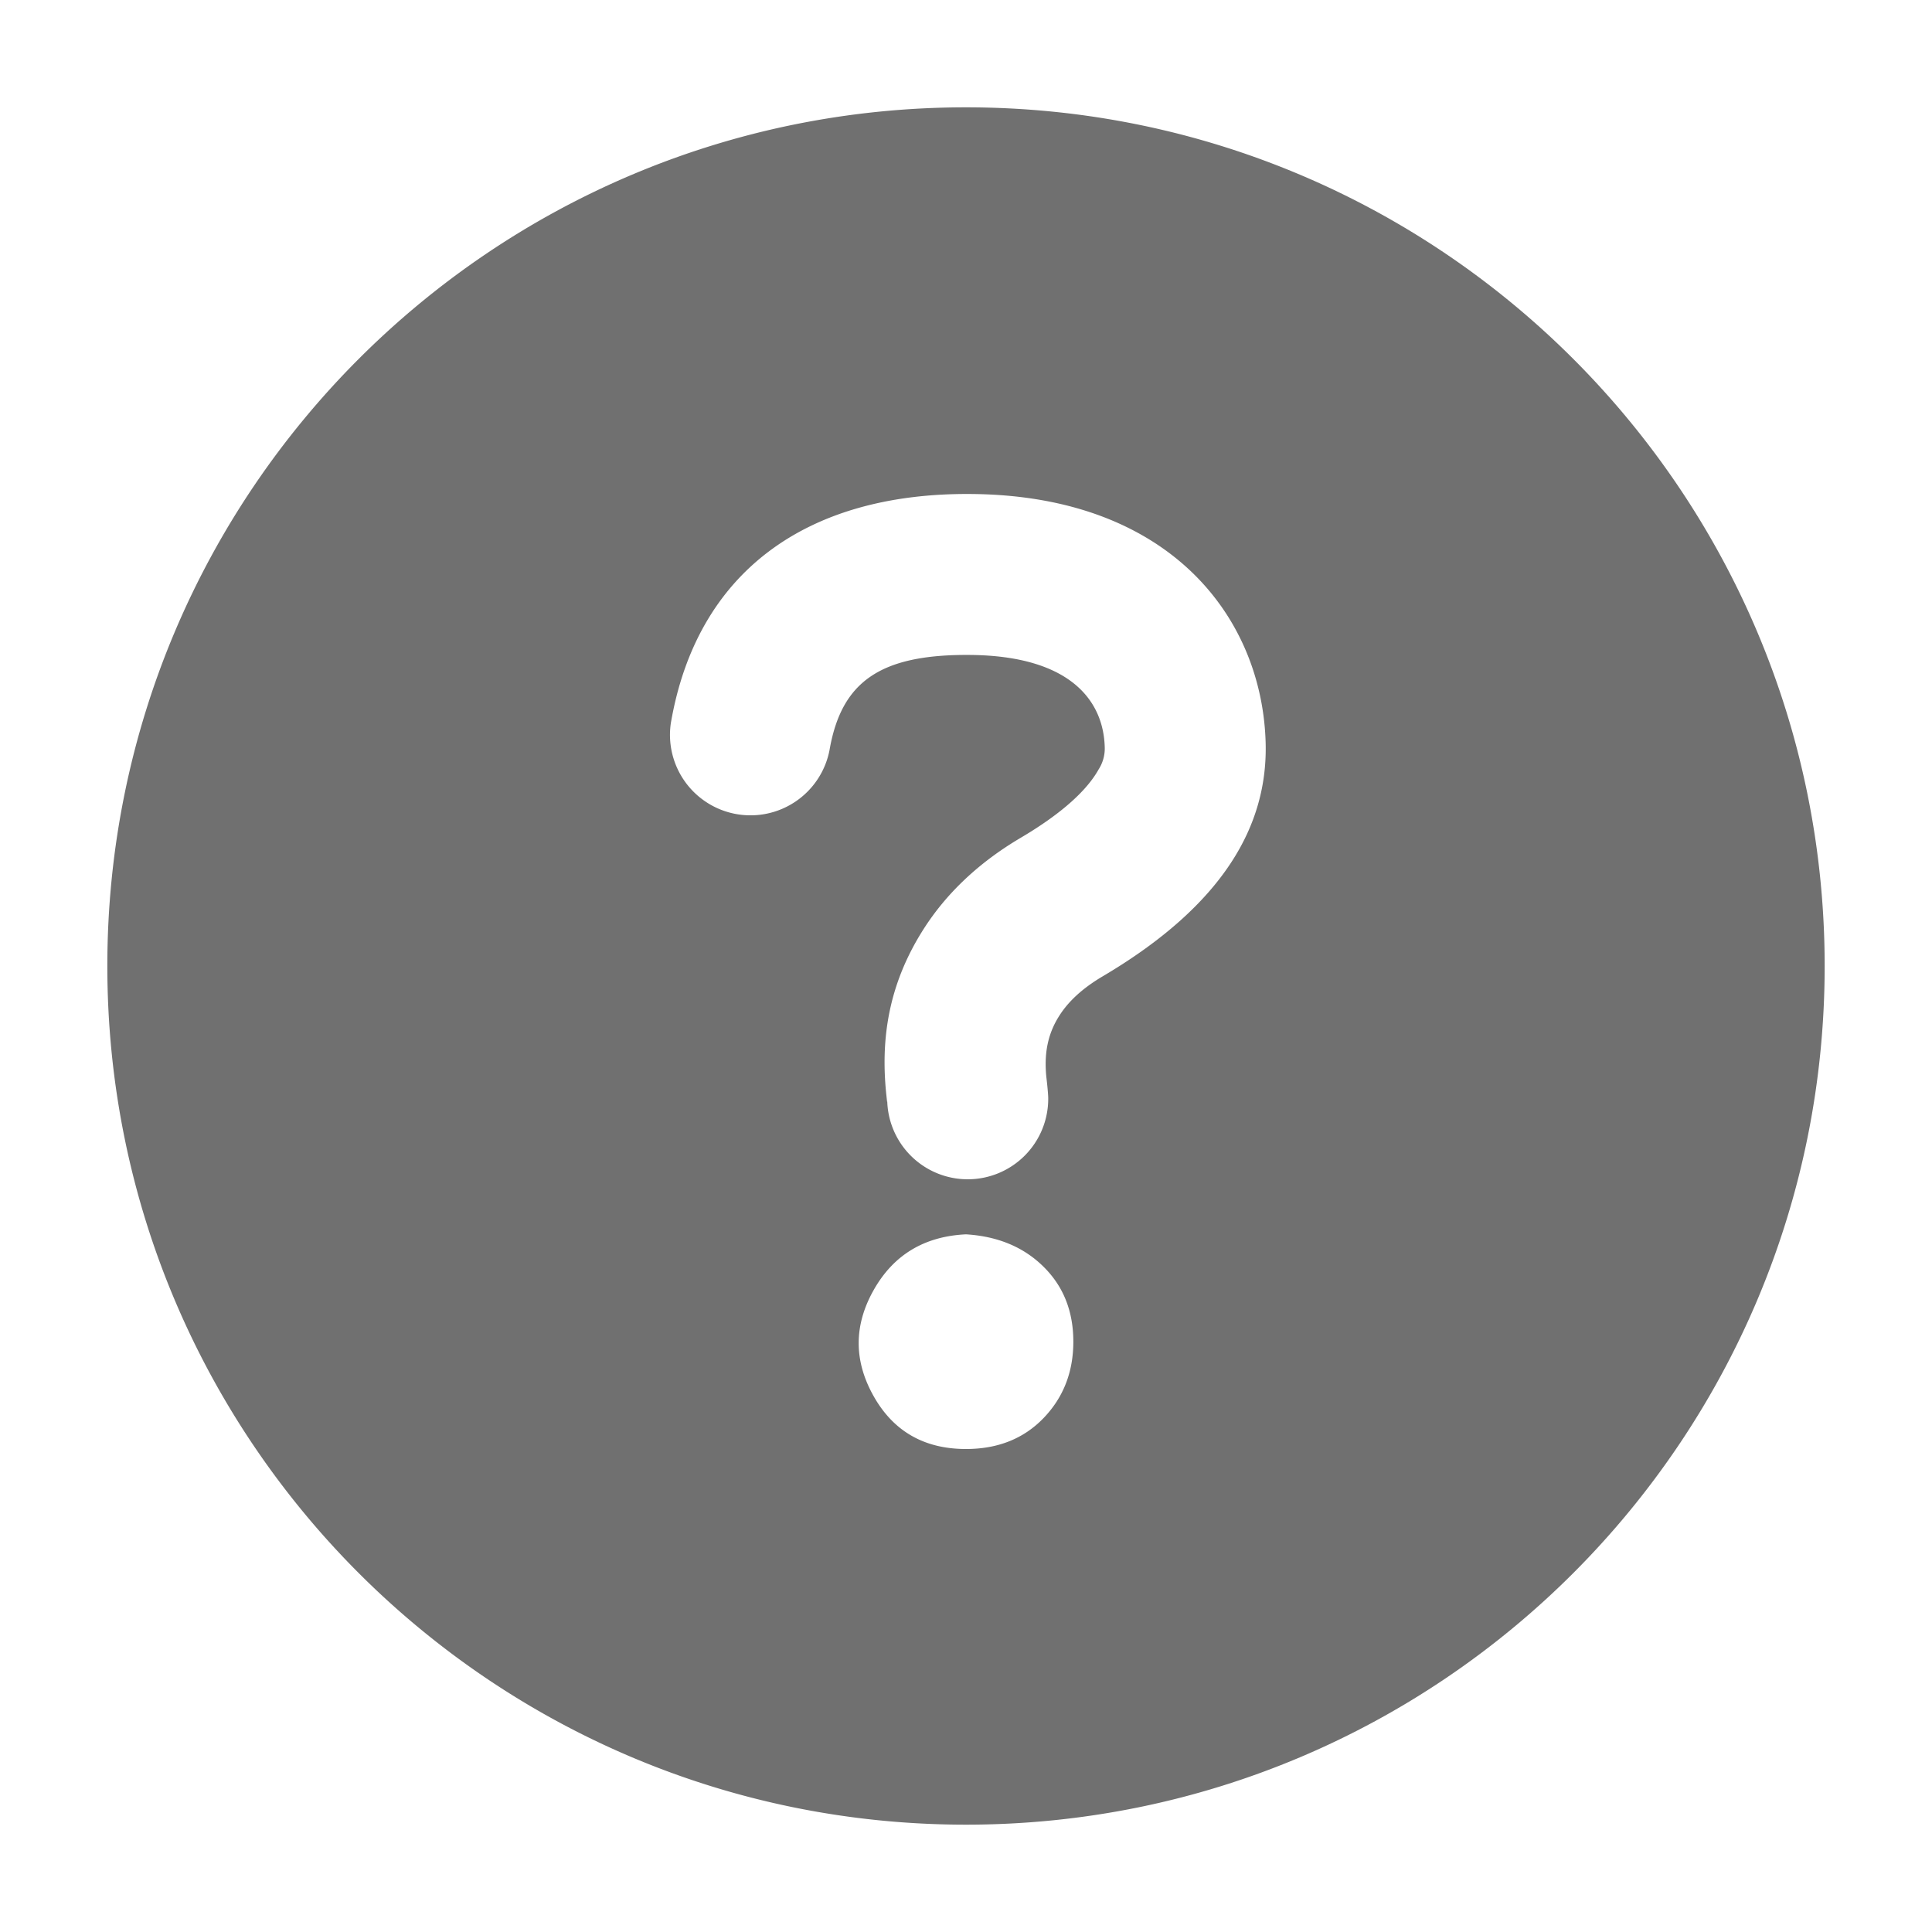 <svg t="1589875932957" class="icon" viewBox="0 0 1024 1024" version="1.1" xmlns="http://www.w3.org/2000/svg" p-id="8198" width="200" height="200"><path d="M512 967.111C260.636 967.111 56.889 763.364 56.889 512S260.636 56.889 512 56.889 967.111 260.636 967.111 512 763.364 967.111 512 967.111zM512 768c16.868 0 30.55-5.461 41.074-16.356 10.524-10.922 15.815-24.433 15.815-40.533s-5.262-29.355-15.815-39.737c-10.525-10.41-24.206-16.1-41.074-17.152-22.13 1.053-38.457 10.923-48.981 29.61-10.525 18.717-10.525 37.405 0 56.122C473.543 758.642 489.87 768 512 768z m43.577-185.828c0-3.27-1.138-12.657-0.996-11.32-1.166-11.833 0.399-22.358 6.884-32.512 4.722-7.424 12.032-14.393 22.955-20.85 64.227-37.945 87.722-80.214 86.385-124.189-1.99-65.877-50.517-130.531-155.761-131.47-87.98-0.825-145.807 41.671-159.488 121.458a42.667 42.667 0 0 0 84.081 14.421c6.23-36.124 26.454-51 74.61-50.574 52.821 0.484 70.542 24.092 71.282 48.697a20.48 20.48 0 0 1-3.243 11.975c-5.888 10.581-18.66 22.87-41.244 36.21-22.33 13.17-39.51 29.554-51.57 48.498-18.745 29.44-22.84 58.567-19.655 88.177 0.483 4.466 0.427 3.897 0.427 1.48a42.667 42.667 0 1 0 85.333 0z" p-id="8199" fill="#707070"></path></svg>
